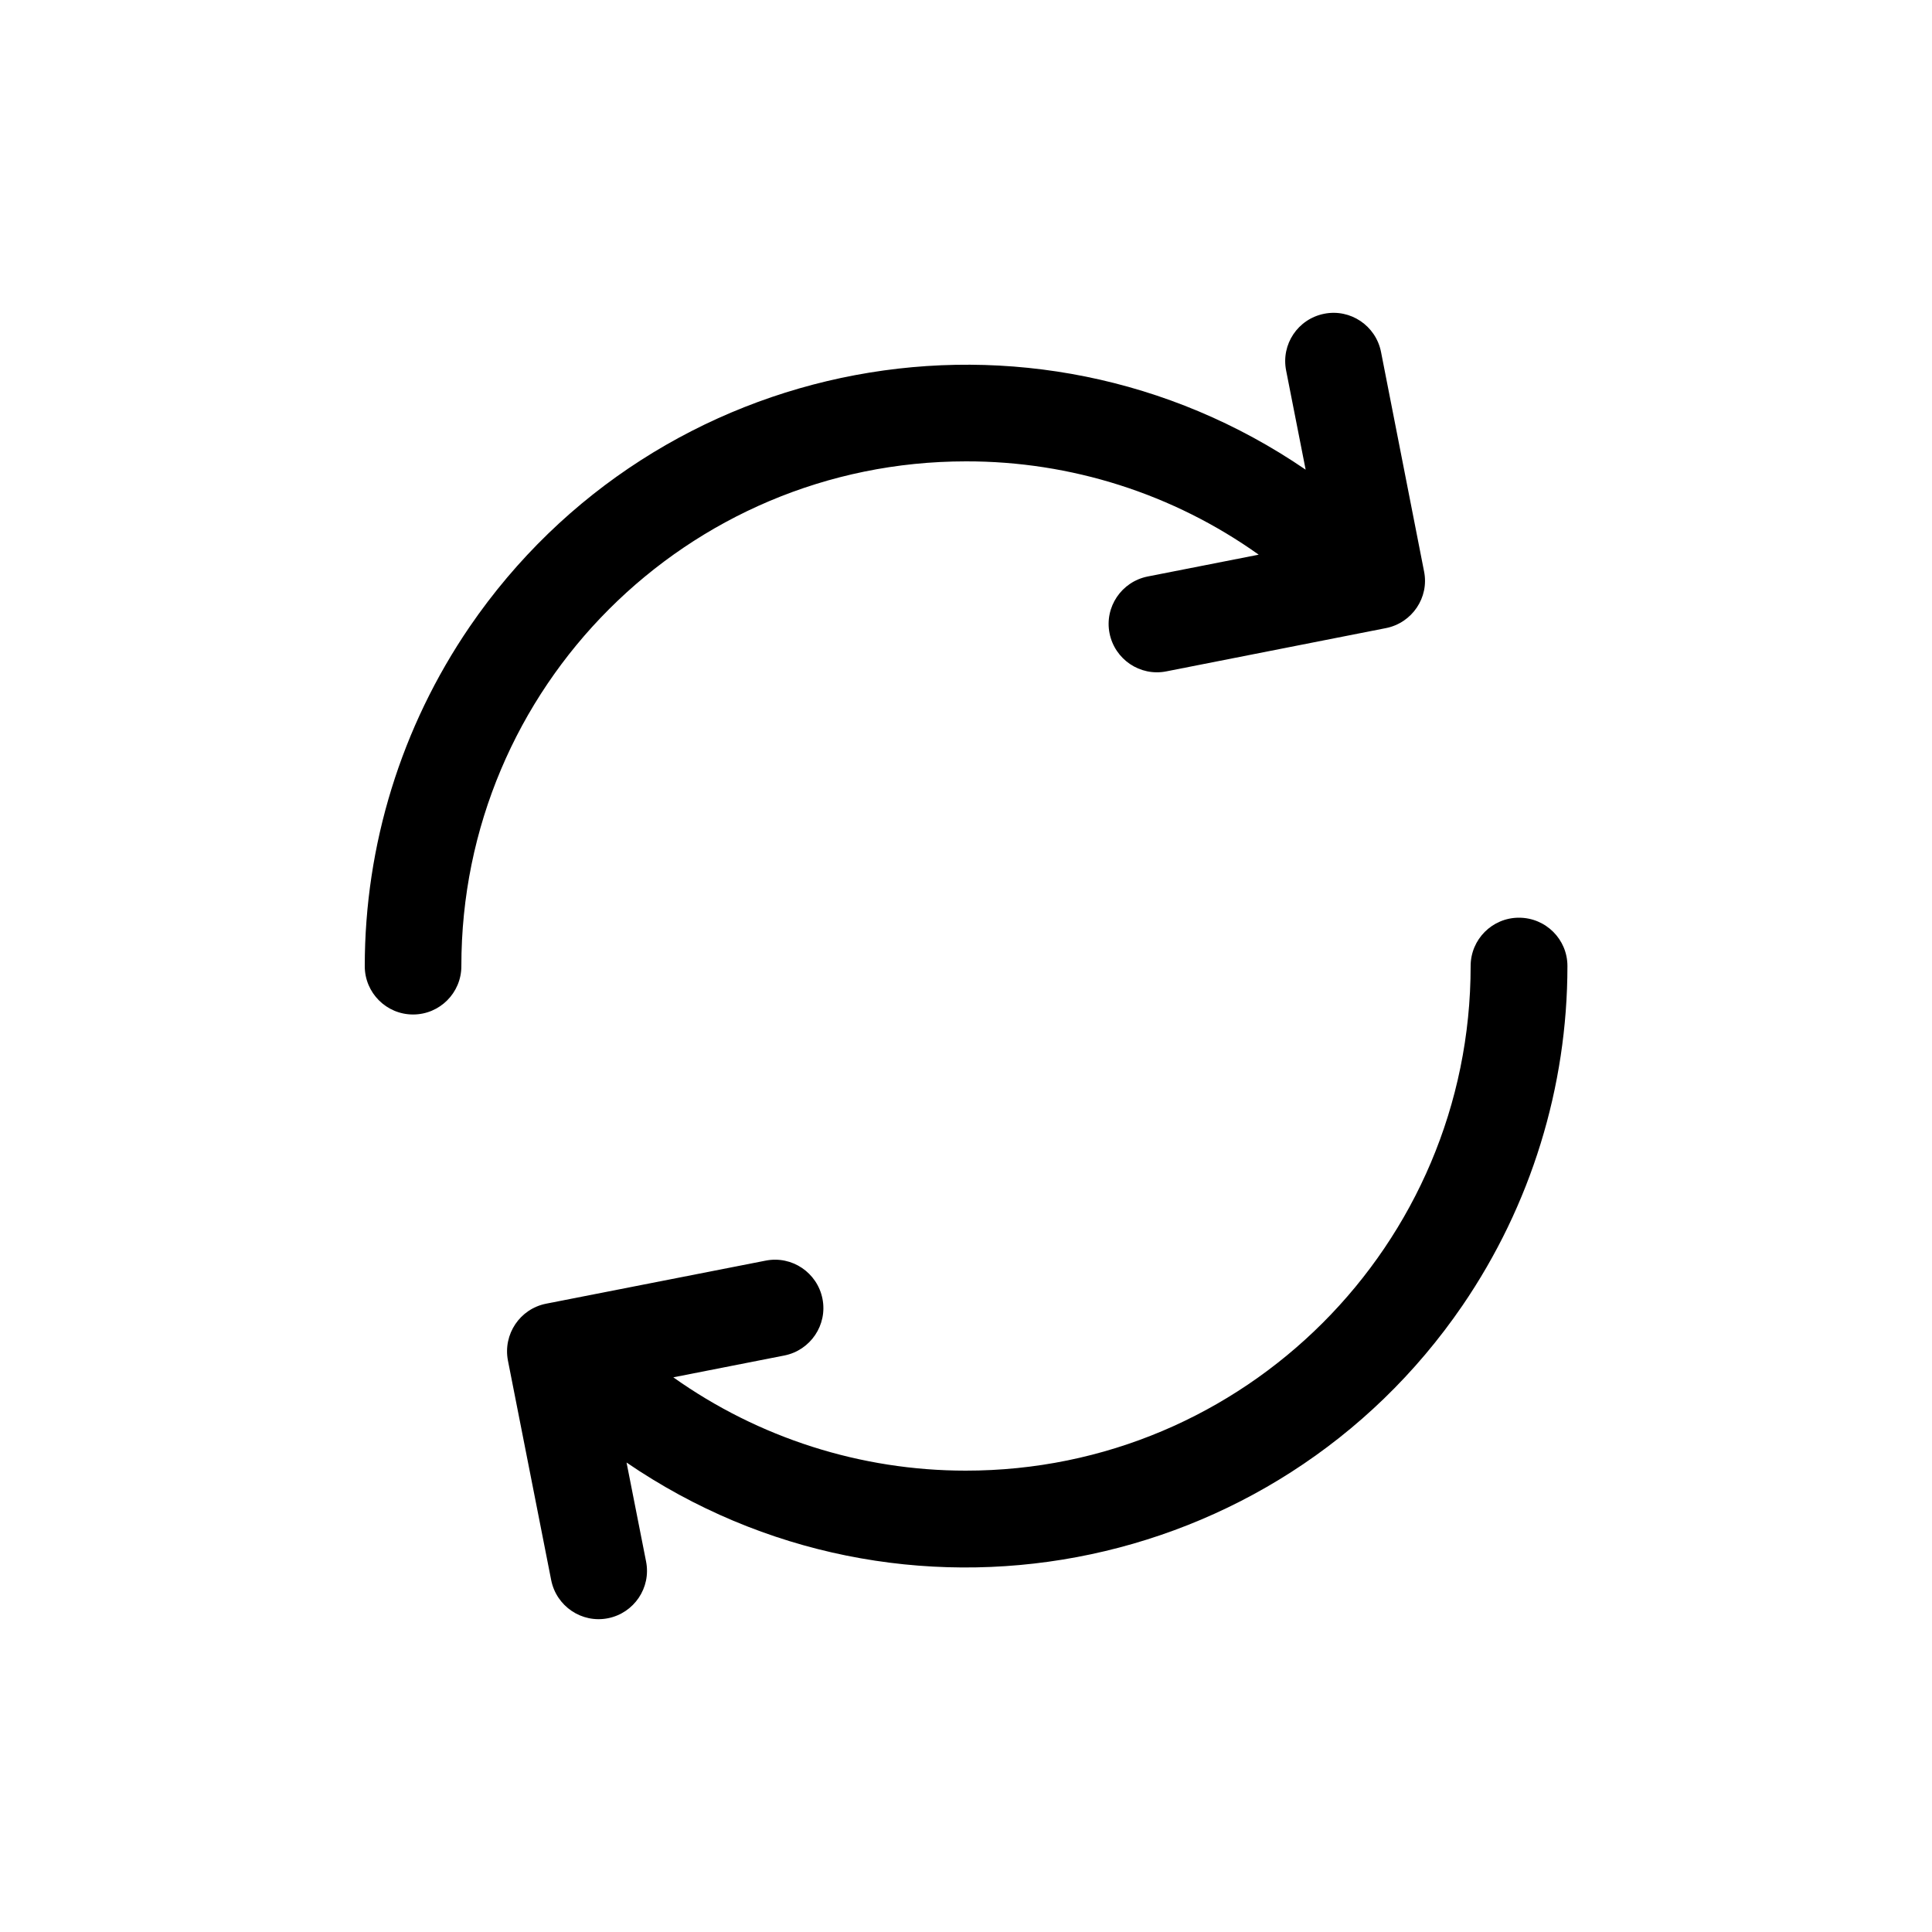 <svg xmlns="http://www.w3.org/2000/svg" viewBox="0 0 1000 1000">
    <title>
        Refresh
    </title>
    <path d="M786.2 475c-13.8 0-25 11.2-25 25 0 144.3-117.1 261.3-261.4 261.2-54.2 0-107.1-16.9-151.3-48.3l57.5-11.3c13.5-2.7 22.4-15.8 19.7-29.4-2.7-13.5-15.8-22.4-29.4-19.7l-113.7 22.3c-13.5 2.7-22.3 15.8-19.7 29.4l22.4 113.7c2.7 13.5 15.8 22.4 29.4 19.7 13.5-2.7 22.4-15.8 19.7-29.4L324.3 757c141.9 97 335.6 60.6 432.7-81.3 35.4-51.8 54.3-113 54.3-175.7 0-13.8-11.2-25-25.1-25 .1 0 .1 0 0 0zM500 238.8c54.3-.1 107.3 16.8 151.5 48.3L594 298.4c-13.5 2.7-22.4 15.8-19.7 29.4 2.7 13.5 15.8 22.4 29.4 19.7l113.7-22.4c13.5-2.7 22.4-15.8 19.7-29.3l-22.3-113.7c-2.7-13.5-15.8-22.4-29.4-19.7s-22.4 15.8-19.7 29.4l10.1 51.3c-141.9-97-335.6-60.6-432.7 81.3-35.4 51.8-54.3 113-54.3 175.7 0 13.8 11.2 25 25 25s25-11.2 25-25c-.1-144.4 116.9-261.3 261.2-261.3z"/>
</svg>
